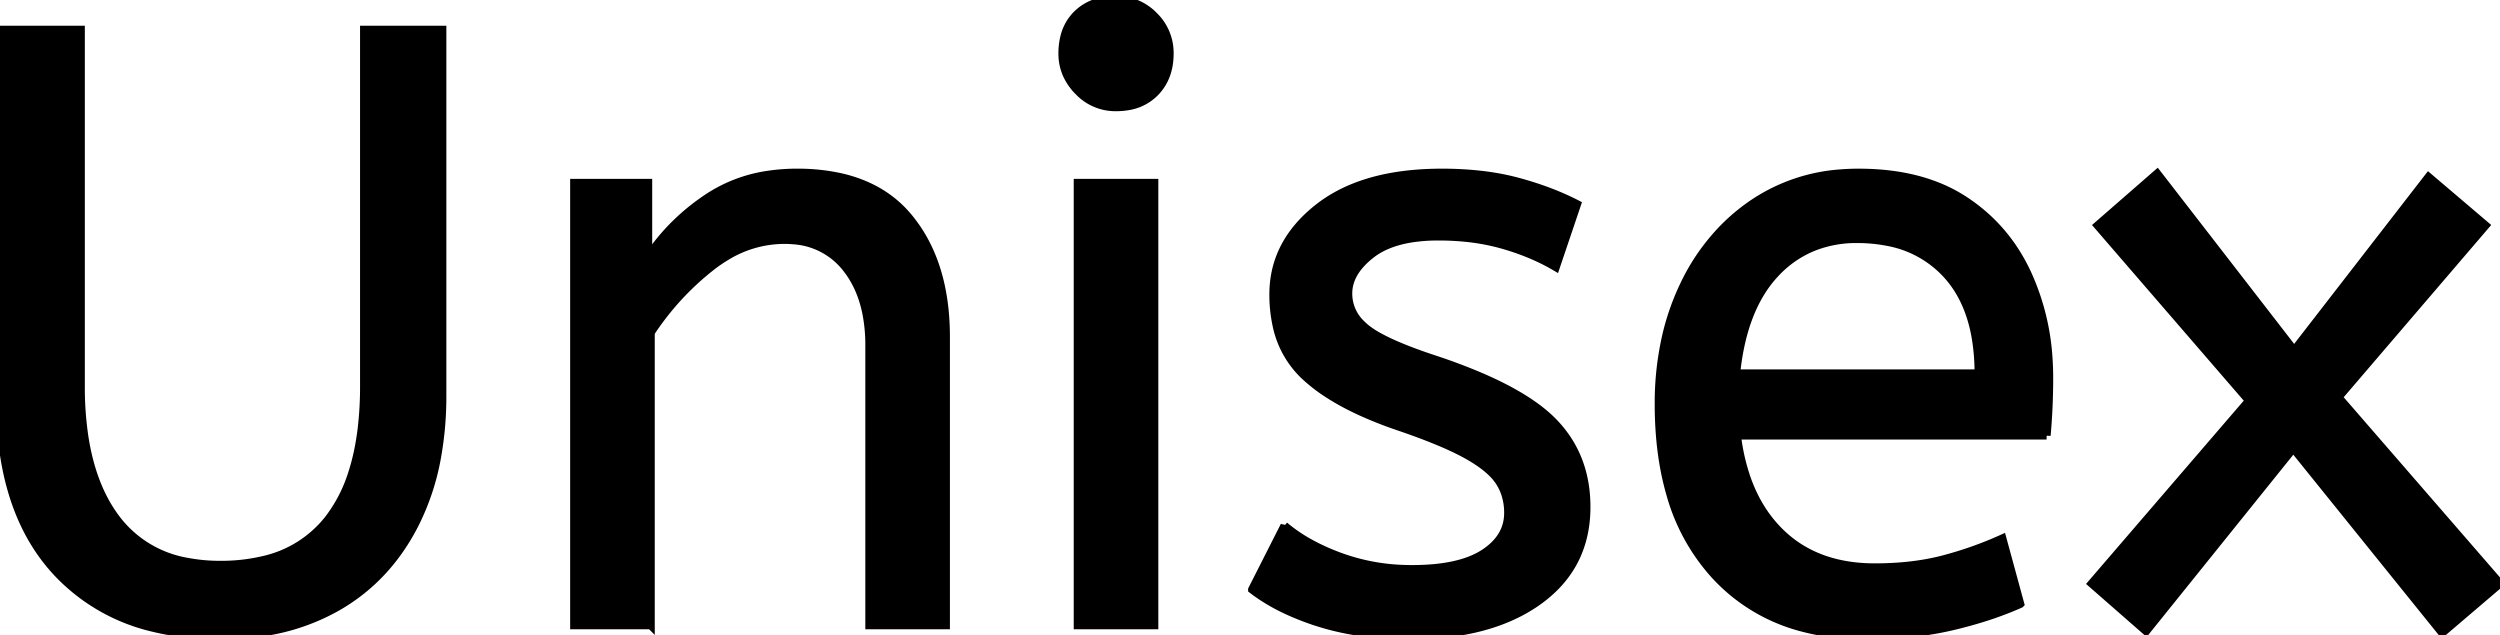 <svg xmlns="http://www.w3.org/2000/svg" width="293.9" height="74.702" xmlns:v="https://vecta.io/nano"><path d="M0 46.901v-43.4h9.5v41.9a39.482 39.482 0 0 0 .4 5.81q.881 5.908 3.7 9.69a13.242 13.242 0 0 0 8.456 5.156 20.418 20.418 0 0 0 3.844.344 21.386 21.386 0 0 0 5.004-.549 13.455 13.455 0 0 0 7.696-4.801 17.382 17.382 0 0 0 2.796-5.395q.79-2.419 1.135-5.362a42.042 42.042 0 0 0 .269-4.893v-41.9H52v43a39.957 39.957 0 0 1-.622 7.231 28.663 28.663 0 0 1-2.628 7.919q-3.25 6.35-9.1 9.7a25.023 25.023 0 0 1-8.561 2.954 32.816 32.816 0 0 1-5.189.396 32.706 32.706 0 0 1-8.005-.925A22.492 22.492 0 0 1 6.9 67.501Q.788 61.123.09 49.882A48.096 48.096 0 0 1 0 46.901zm76.5 26.6h-9v-52h8.7v8.7q2.8-4.2 7.15-7.05a17.316 17.316 0 0 1 7.106-2.625 22.629 22.629 0 0 1 3.244-.225 23.225 23.225 0 0 1 5.065.517q5.094 1.139 8.085 4.783 4.125 5.025 4.338 13.108a33.764 33.764 0 0 1 .012.892v33.9h-9v-32.9a19.265 19.265 0 0 0-.342-3.741q-.439-2.215-1.439-3.963a10.966 10.966 0 0 0-.869-1.296 8.579 8.579 0 0 0-6.277-3.354 12.061 12.061 0 0 0-1.073-.046 13.122 13.122 0 0 0-6.849 1.964 17.353 17.353 0 0 0-1.851 1.286q-4.1 3.25-7 7.65v34.4zm217.4-4.9l-6.8 5.8-17.5-21.7-17.3 21.5-6.4-5.6 18.5-21.5-17.8-20.6 7-6.1 16.1 20.8 15.8-20.4 6.7 5.7-17.3 20.2 19 21.9zm-146.7.7l3.8-7.5a18.557 18.557 0 0 0 3.144 2.125q1.554.845 3.406 1.525a24.073 24.073 0 0 0 7.611 1.437 27.464 27.464 0 0 0 .839.013q5.392 0 8.235-1.716a7.738 7.738 0 0 0 .215-.134q2.85-1.85 2.85-4.75a7.123 7.123 0 0 0-.314-2.148 6.212 6.212 0 0 0-.736-1.552 6.384 6.384 0 0 0-.929-1.094q-1.014-.972-2.687-1.925a22.3 22.3 0 0 0-.234-.131 28.462 28.462 0 0 0-1.994-.994q-2.116-.961-5.105-2.011a103.602 103.602 0 0 0-1.001-.345 46.616 46.616 0 0 1-4.398-1.743q-2.114-.974-3.79-2.062a19.335 19.335 0 0 1-2.762-2.145 11.324 11.324 0 0 1-3.294-5.997 16.794 16.794 0 0 1-.356-3.553q0-6 5.25-10.15 4.404-3.482 11.658-4.043a37.527 37.527 0 0 1 2.892-.107 40.794 40.794 0 0 1 4.446.23q2.308.254 4.324.785a25.234 25.234 0 0 1 .13.035q3.9 1.05 7 2.65l-2.5 7.4q-2.7-1.6-6.15-2.6a25.024 25.024 0 0 0-4.483-.848 31.837 31.837 0 0 0-3.167-.152 20.632 20.632 0 0 0-2.937.195q-3.086.445-4.963 1.905a9.322 9.322 0 0 0-1.358 1.273q-.702.819-1.037 1.692a4.529 4.529 0 0 0-.305 1.635 4.921 4.921 0 0 0 1.495 3.551 7.082 7.082 0 0 0 .605.549 9.88 9.88 0 0 0 1.3.868q2.274 1.302 6.698 2.765a84.459 84.459 0 0 0 .202.067 67.753 67.753 0 0 1 5.062 1.898q5.927 2.519 8.738 5.402 3.9 4 3.9 10 0 6.748-5.251 10.755a16.618 16.618 0 0 1-.399.295q-4.74 3.397-12.188 3.945a40.423 40.423 0 0 1-2.962.105q-5.9 0-10.65-1.5a30.883 30.883 0 0 1-3.84-1.485q-1.981-.931-3.562-2.08a18.229 18.229 0 0 1-.448-.335zm93.4-18.1h-36.4a24.088 24.088 0 0 0 1.139 5.025q1.336 3.812 3.961 6.375 4.2 4.1 11.1 4.1 4.5 0 8.1-.95 3.6-.95 6.9-2.45l2.1 7.7a40.77 40.77 0 0 1-4.335 1.626 51.863 51.863 0 0 1-3.765 1.024 38.914 38.914 0 0 1-5.092.819 52.025 52.025 0 0 1-5.008.231 28.318 28.318 0 0 1-7.746-1.006 21.108 21.108 0 0 1-10.004-6.144 23.521 23.521 0 0 1-5.205-9.54Q195 53.346 195 47.501a35.359 35.359 0 0 1 .833-7.822 28.84 28.84 0 0 1 2.117-6.128 24.642 24.642 0 0 1 5.016-7.082 22.887 22.887 0 0 1 3.234-2.618 21.048 21.048 0 0 1 10.259-3.472 26.205 26.205 0 0 1 2.041-.078q7.5 0 12.45 3.25 4.95 3.25 7.45 8.75a28.185 28.185 0 0 1 2.426 9.863 33.434 33.434 0 0 1 .074 2.237 75.204 75.204 0 0 1-.291 6.696 69.426 69.426 0 0 1-.009.104zm-104.9 22.3h-9v-52h9v52zm68.4-29.6h28.5a24.355 24.355 0 0 0-.404-4.586q-.496-2.584-1.6-4.607a12.422 12.422 0 0 0-1.796-2.507 12.488 12.488 0 0 0-6.961-3.776 18.395 18.395 0 0 0-3.539-.324 13.58 13.58 0 0 0-5.112.935 12.524 12.524 0 0 0-4.488 3.115q-3.8 4.05-4.6 11.75zm-77.263-33.112a5.973 5.973 0 0 0 4.363 1.812 8.175 8.175 0 0 0 1.496-.131 5.647 5.647 0 0 0 3.104-1.619q1.7-1.75 1.7-4.55a7.26 7.26 0 0 0 0-.081 6.06 6.06 0 0 0-1.85-4.369 7.395 7.395 0 0 0-.058-.058A6.059 6.059 0 0 0 131.2.001a8.264 8.264 0 0 0-1.656.157 5.661 5.661 0 0 0-2.944 1.543 5.588 5.588 0 0 0-1.471 2.632 7.987 7.987 0 0 0-.229 1.968 5.992 5.992 0 0 0 .492 2.418 6.643 6.643 0 0 0 1.358 1.982 7.466 7.466 0 0 0 .087.088z" vector-effect="non-scaling-stroke" fill-rule="evenodd" stroke="#000" stroke-width=".25mm"/></svg>